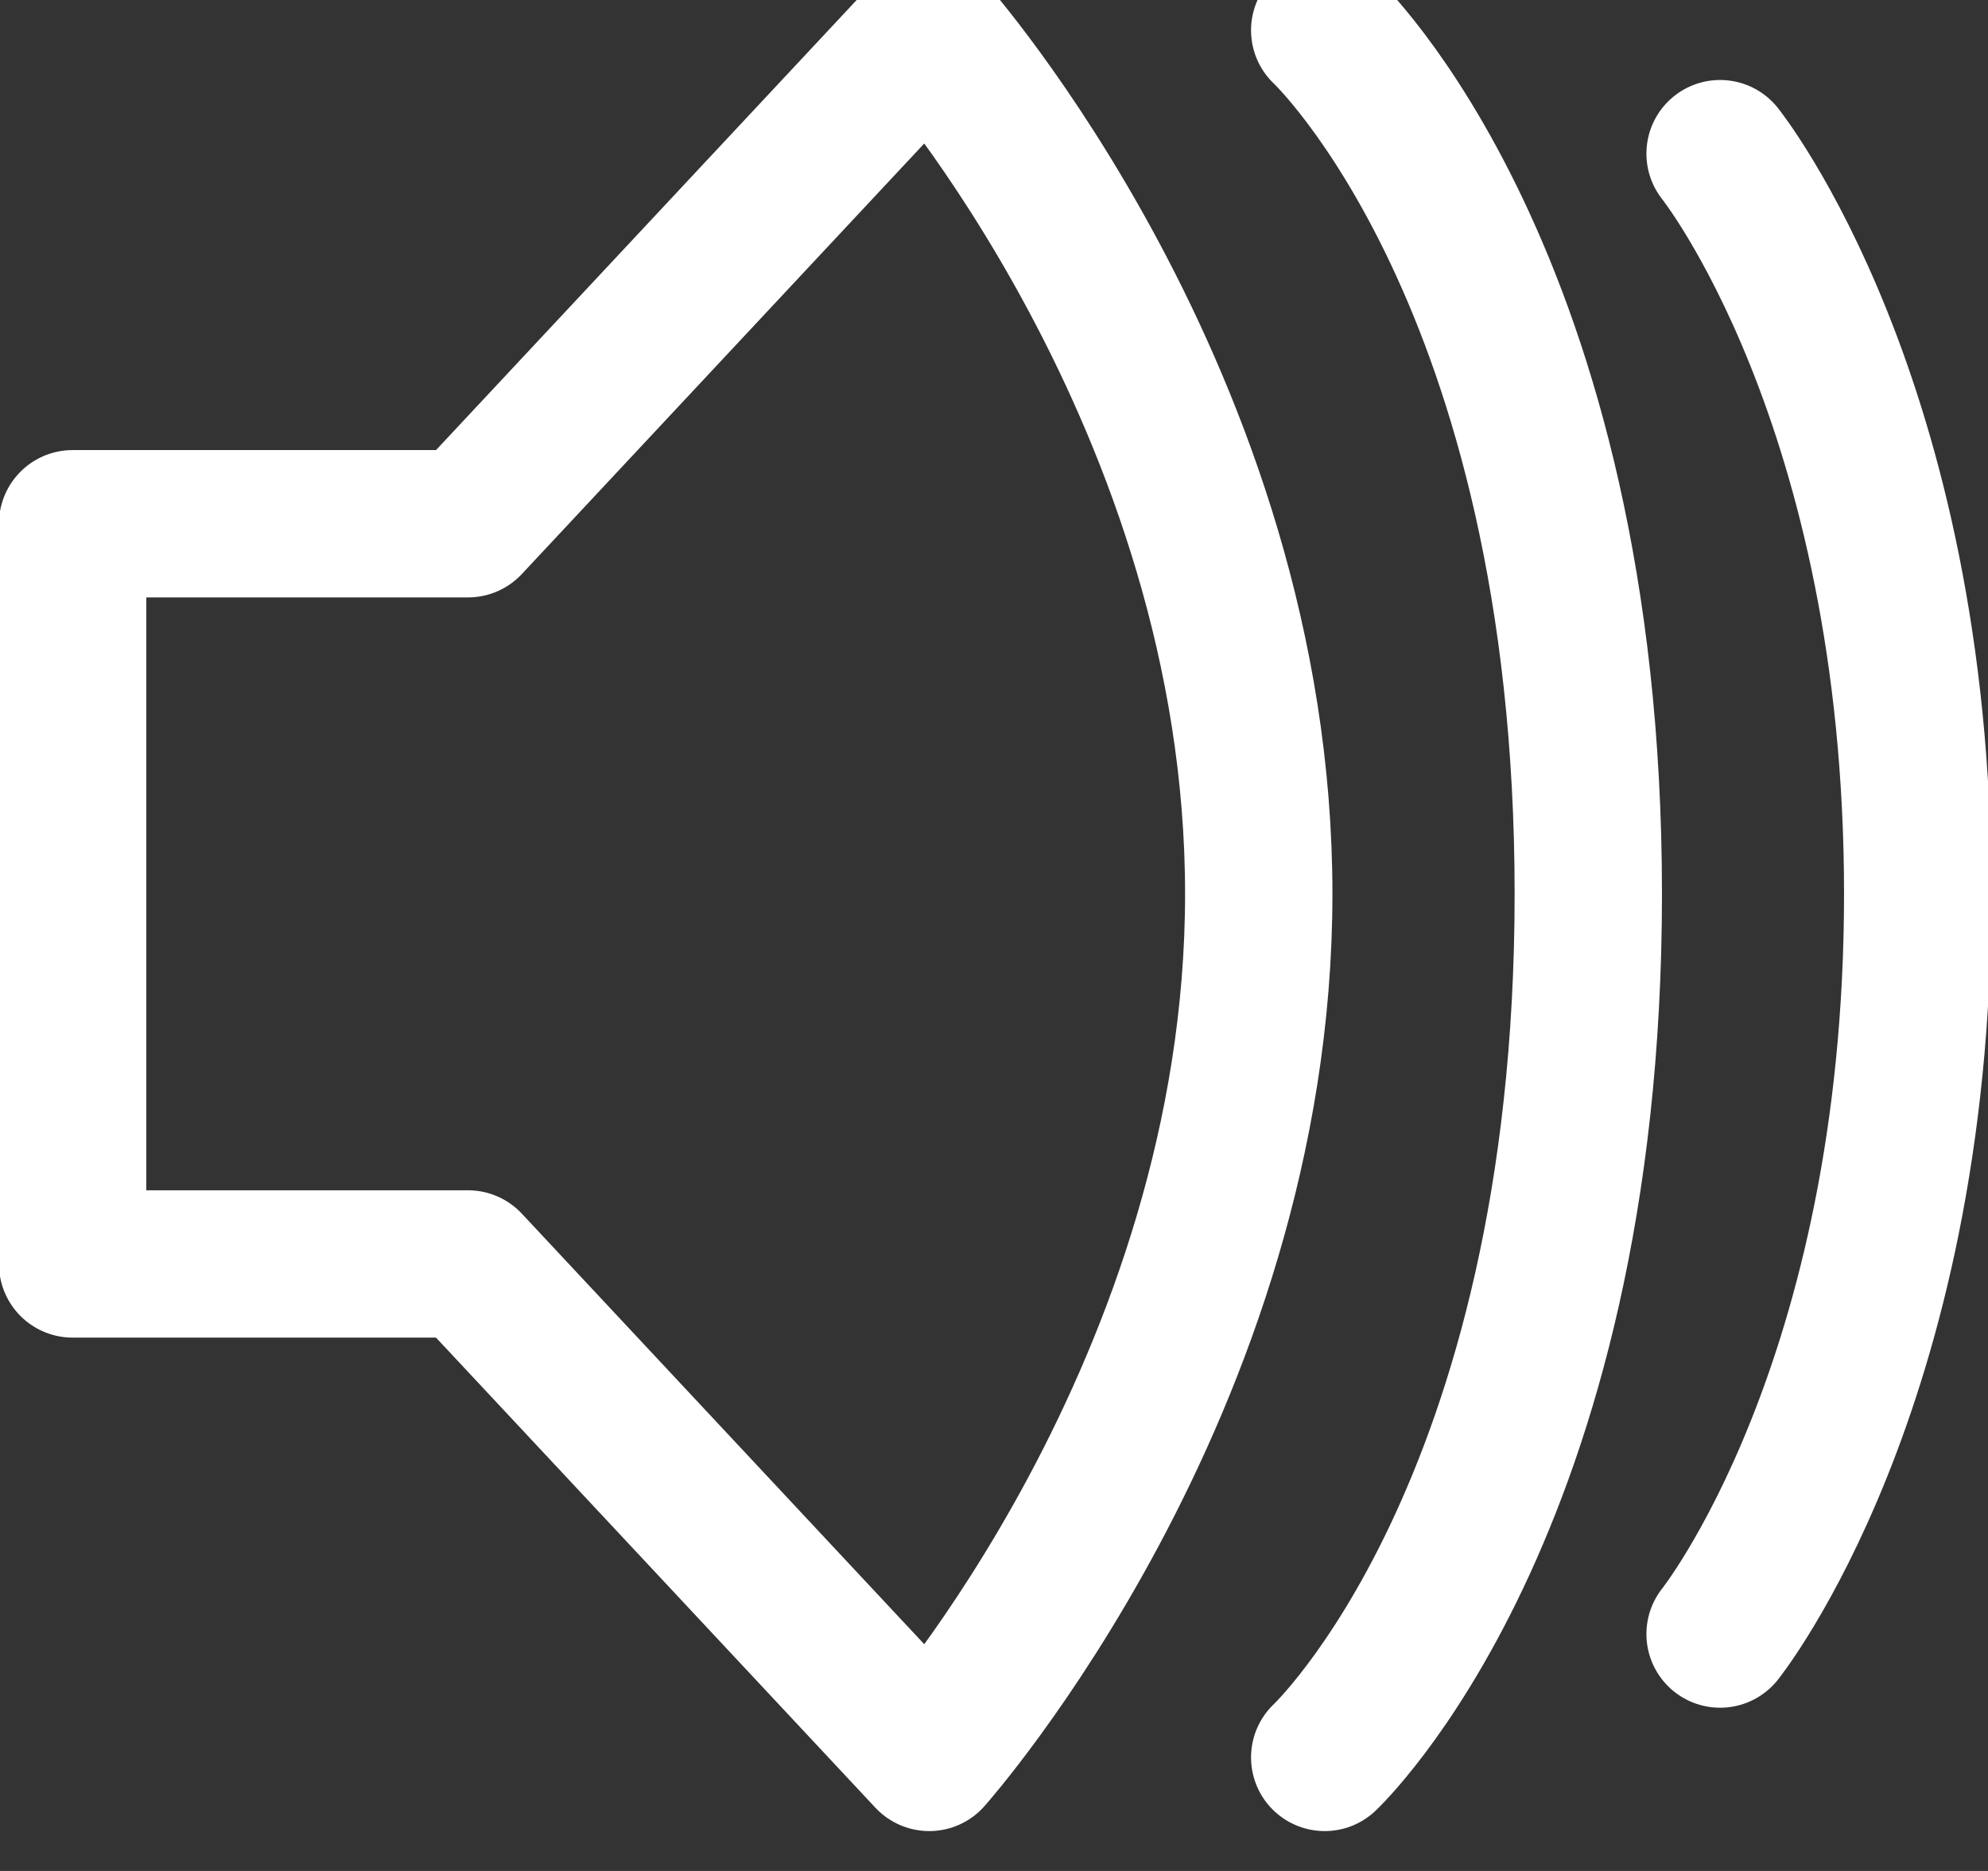 <svg width="17" height="16" viewBox="0 0 17 16" fill="none" xmlns="http://www.w3.org/2000/svg">
<rect x="0" y="0" width="17" height="16" fill="#333333" stroke="none"/>
<path d="M11.328 0.259C11.328 0.259 13.582 2.369 13.582 7.644C13.582 12.919 11.328 15.029 11.328 15.029M14.709 1.314C14.709 1.314 16.399 3.424 16.399 7.644C16.399 11.864 14.709 13.974 14.709 13.974M10.764 7.644C10.764 3.424 7.946 0.259 7.946 0.259L4.002 4.479H0.621V10.809H4.002L7.946 15.029C7.946 15.029 10.764 11.864 10.764 7.644Z" stroke="white" stroke-width="1.26" stroke-linecap="round" stroke-linejoin="round"/>
</svg>
